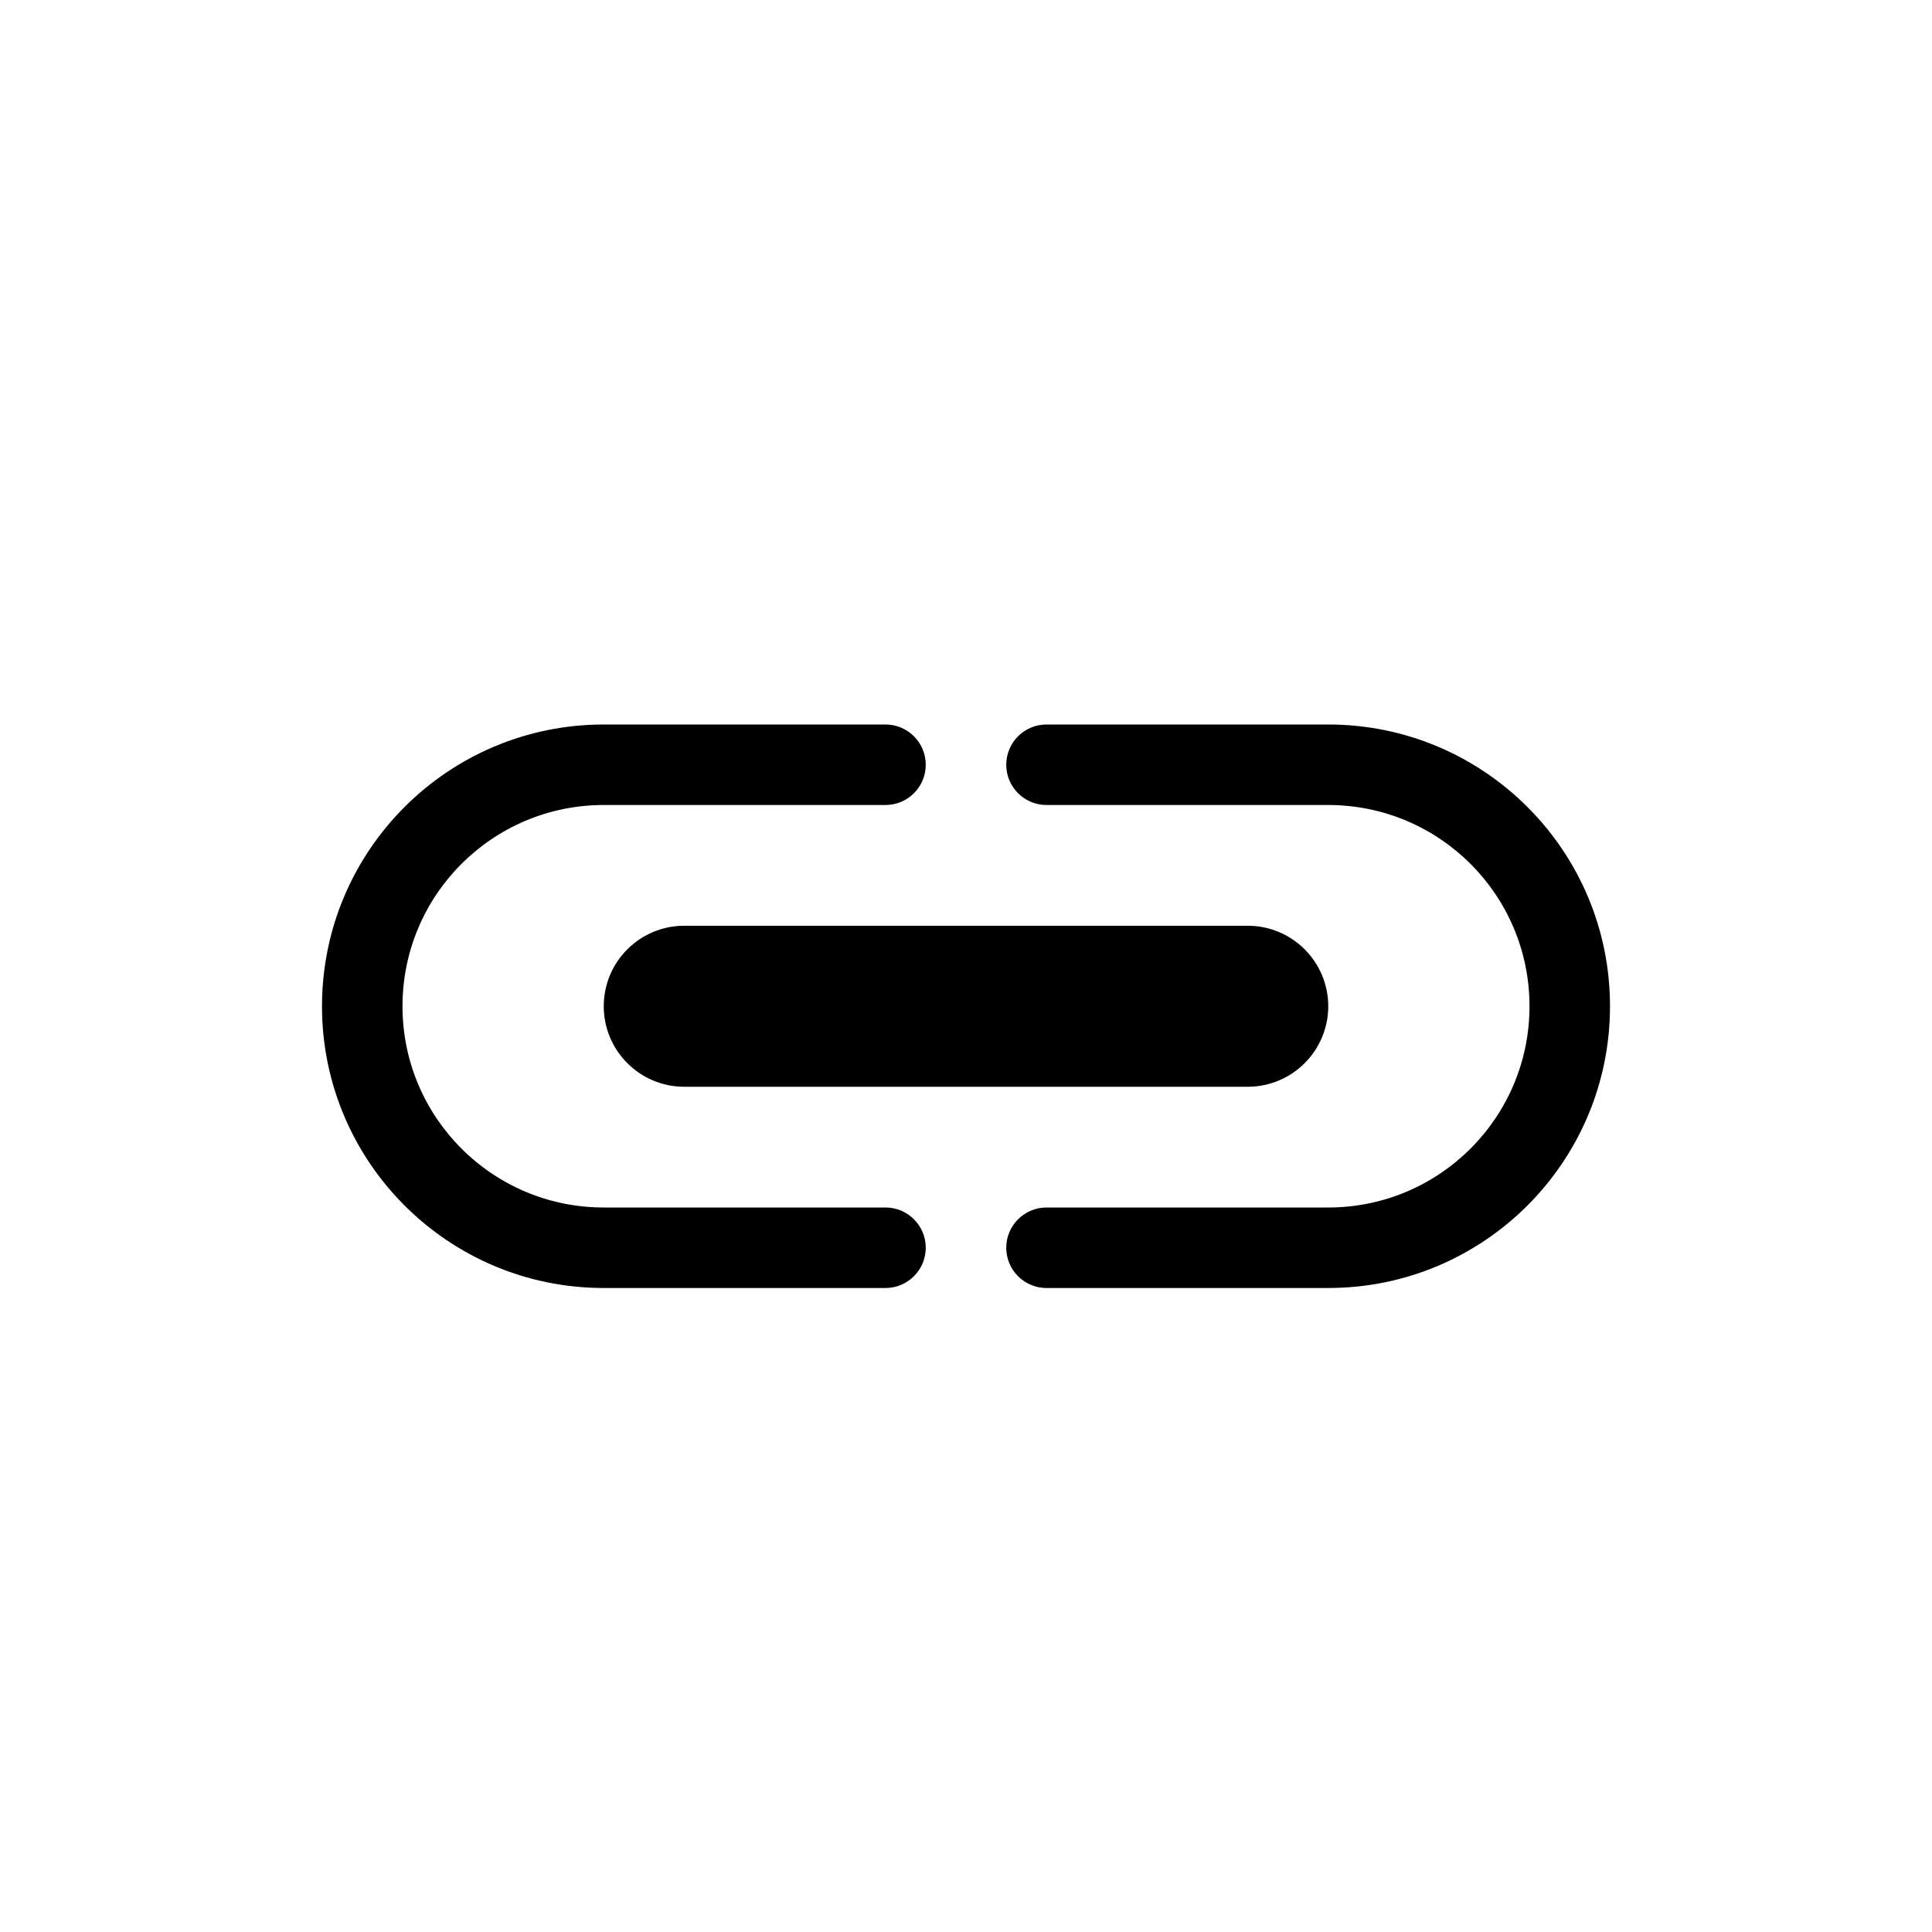 <svg width="24" height="24" viewBox="0 0 24 24" fill="none" xmlns="http://www.w3.org/2000/svg">
<path fill-rule="evenodd" clip-rule="evenodd" d="M5 12.5C5 11.119 6.119 10 7.5 10H11C11.276 10 11.5 9.776 11.5 9.5C11.5 9.224 11.276 9 11 9H7.5C5.567 9 4 10.567 4 12.5C4 14.433 5.567 16 7.5 16H11C11.276 16 11.5 15.776 11.5 15.5C11.5 15.224 11.276 15 11 15H7.5C6.119 15 5 13.881 5 12.5ZM13 9C12.724 9 12.5 9.224 12.5 9.5C12.5 9.776 12.724 10 13 10H16.5C17.881 10 19 11.119 19 12.5C19 13.881 17.881 15 16.5 15H16H15H13C12.724 15 12.5 15.224 12.5 15.5C12.5 15.776 12.724 16 13 16H15H16H16.5C18.433 16 20 14.433 20 12.5C20 10.567 18.433 9 16.5 9H13ZM7.5 12.5C7.5 11.948 7.948 11.5 8.5 11.5H15.5C16.052 11.5 16.5 11.948 16.5 12.5C16.5 13.052 16.052 13.5 15.5 13.5H8.5C7.948 13.5 7.5 13.052 7.5 12.5Z" fill="black"/>
</svg>
